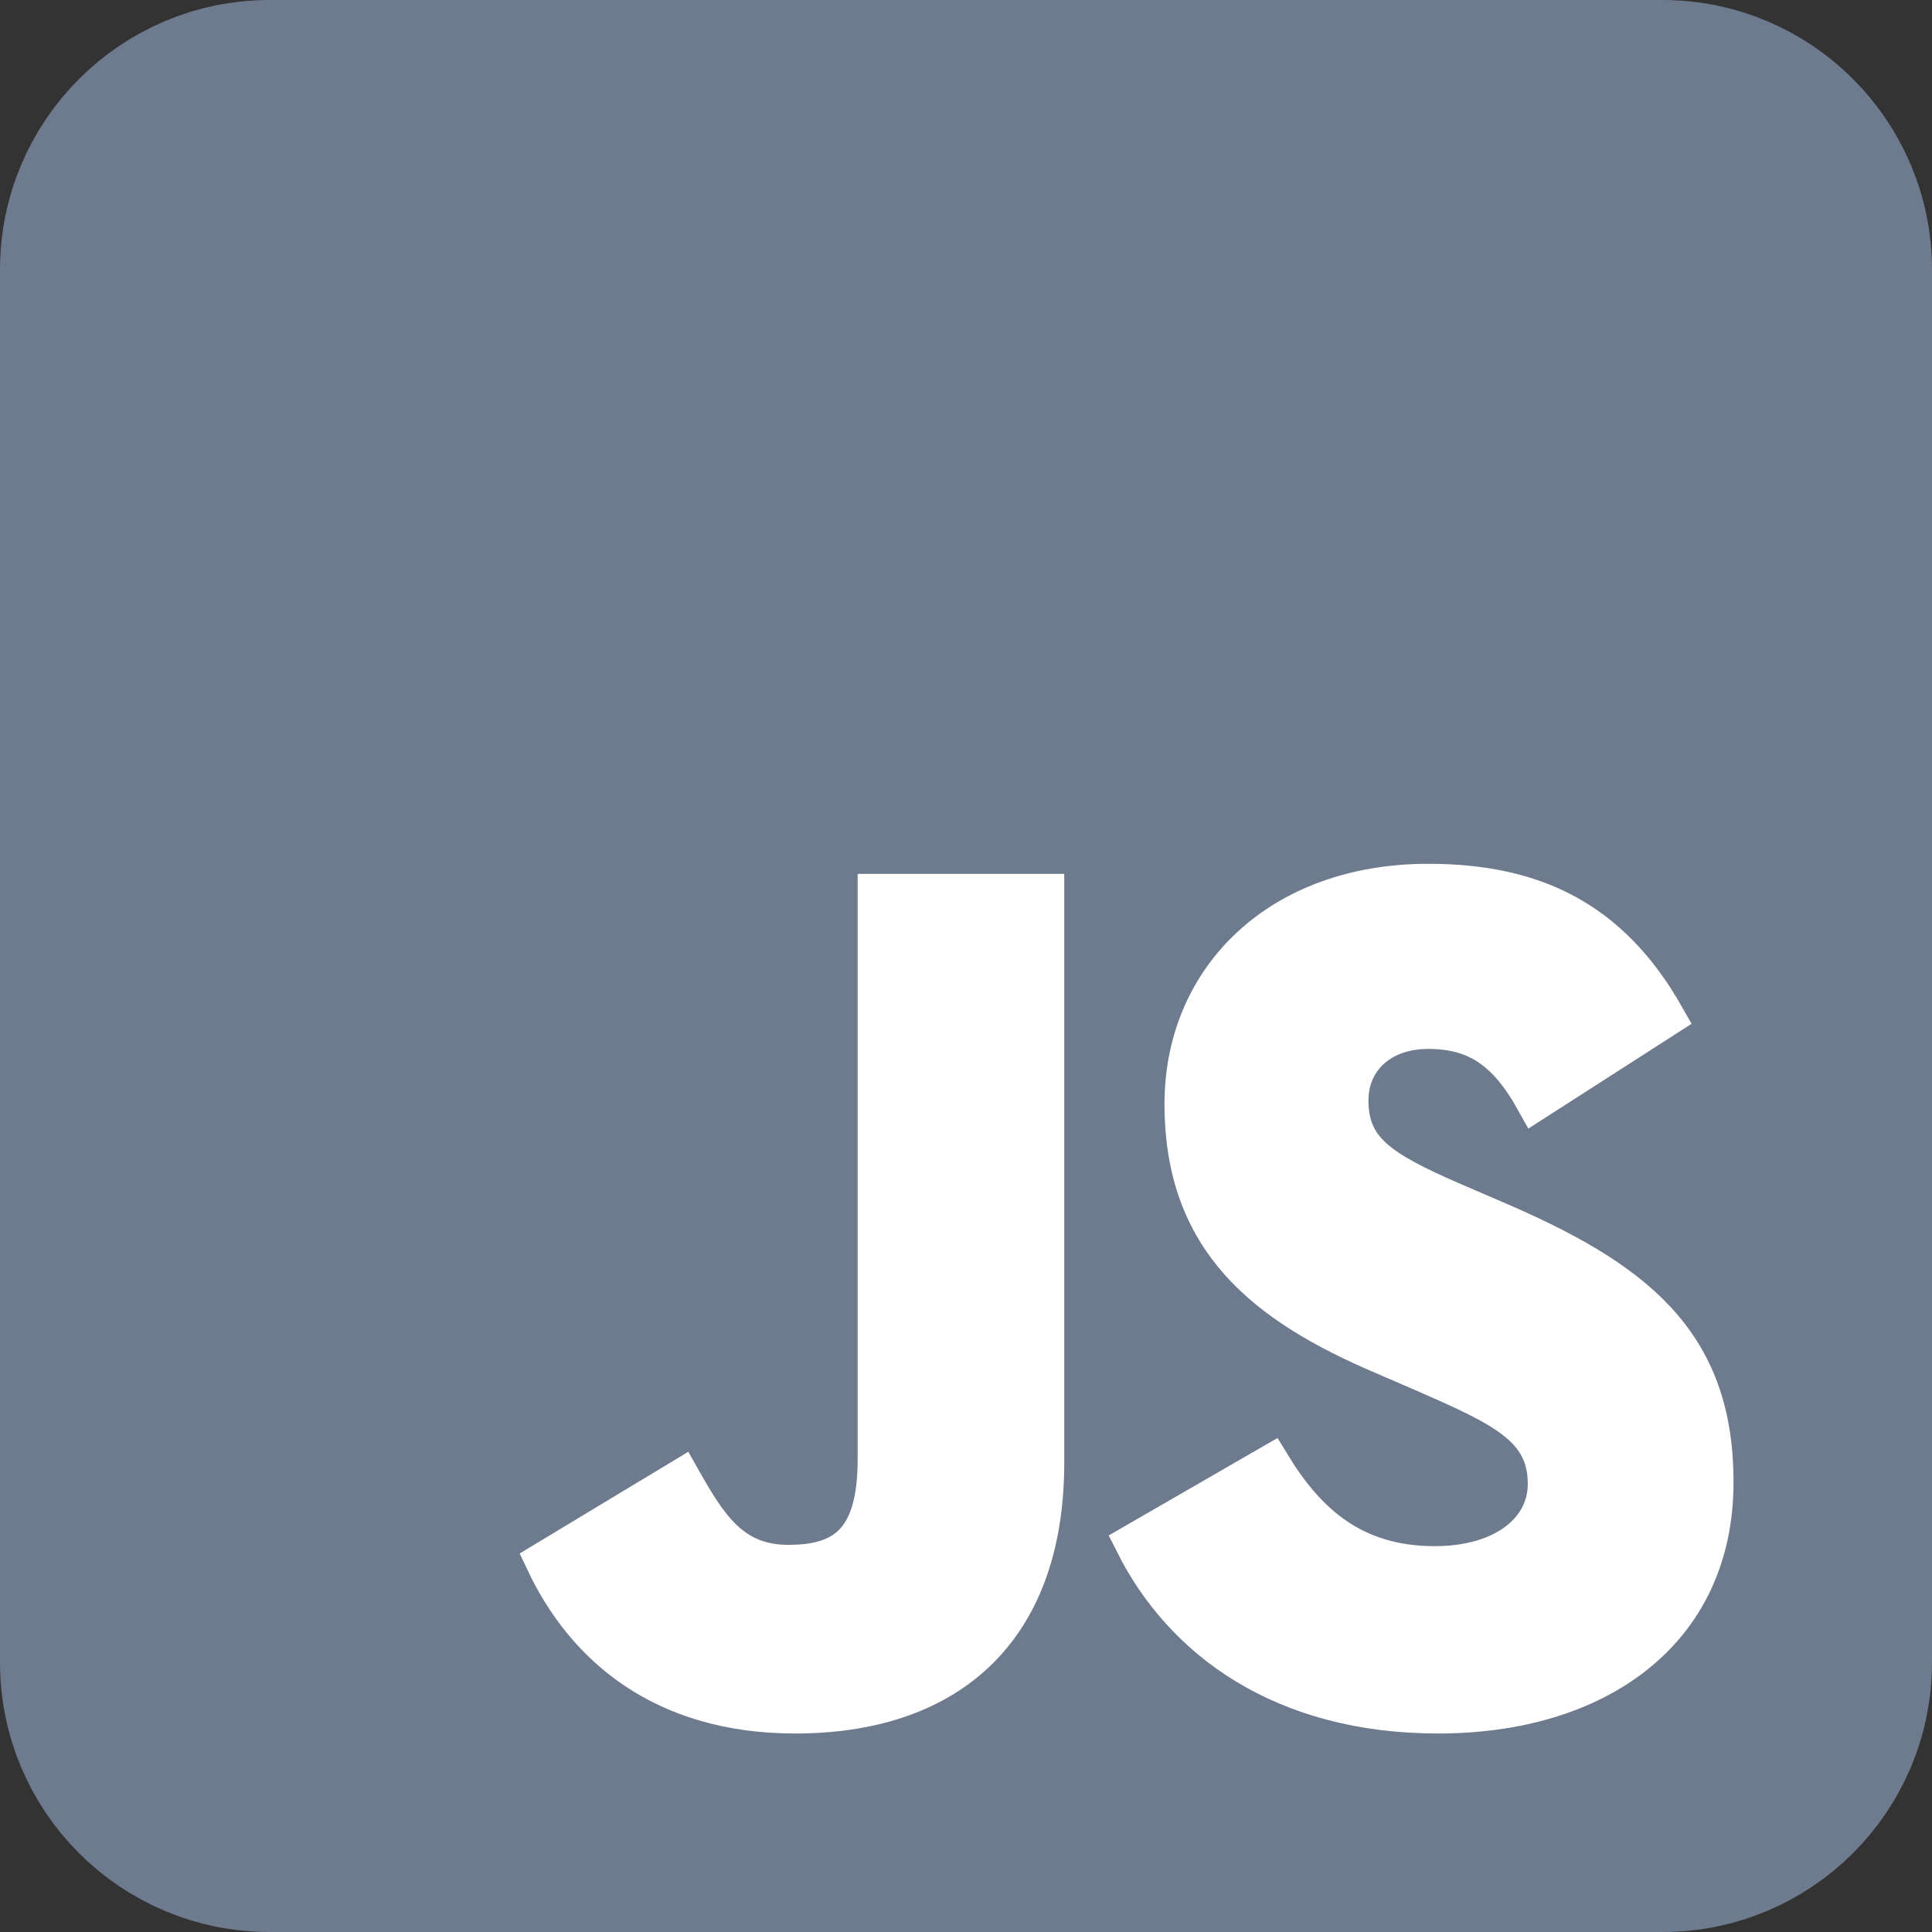 <svg width="22" height="22" viewBox="0 0 97 97" fill="none" xmlns="http://www.w3.org/2000/svg">
<rect x="0" y="0" width="97" height="97" fill="#333333" stroke="none"/>
<path d="M83.463 4H13.537C8.285 4 4 8.263 4 13.537V83.463C4 88.737 8.263 93 13.537 93H83.463C88.737 93 93 88.737 93 83.463V13.537C93 8.285 88.737 4 83.463 4Z" fill="#6e7a8d" stroke="#6e7a8d" stroke-width="8" stroke-miterlimit="10"/><path d="M52.433 73.42C52.433 82.078 47.356 86.034 39.929 86.034C33.226 86.034 29.359 82.584 27.381 78.386L34.193 74.277C35.512 76.606 36.698 78.562 39.577 78.562C42.324 78.562 44.06 77.485 44.06 73.288V44.874H52.433V73.42Z" fill="white" stroke="white" stroke-width="2" stroke-miterlimit="10"/><path d="M72.211 86.034C64.432 86.034 59.422 82.342 56.982 77.485L63.795 73.552C65.575 76.475 67.926 78.628 72.035 78.628C75.486 78.628 77.705 76.892 77.705 74.497C77.705 71.64 75.442 70.629 71.596 68.937L69.508 68.036C63.465 65.465 59.466 62.235 59.466 55.422C59.466 49.137 64.256 44.369 71.706 44.369C77.024 44.369 80.848 46.215 83.594 51.071L77.09 55.246C75.661 52.675 74.101 51.664 71.706 51.664C69.267 51.664 67.706 53.203 67.706 55.246C67.706 57.752 69.267 58.763 72.849 60.323L74.936 61.224C82.056 64.256 86.034 67.377 86.034 74.387C86.056 81.903 80.144 86.034 72.211 86.034Z" fill="white" stroke="white" stroke-width="2" stroke-miterlimit="10"/>
</svg>